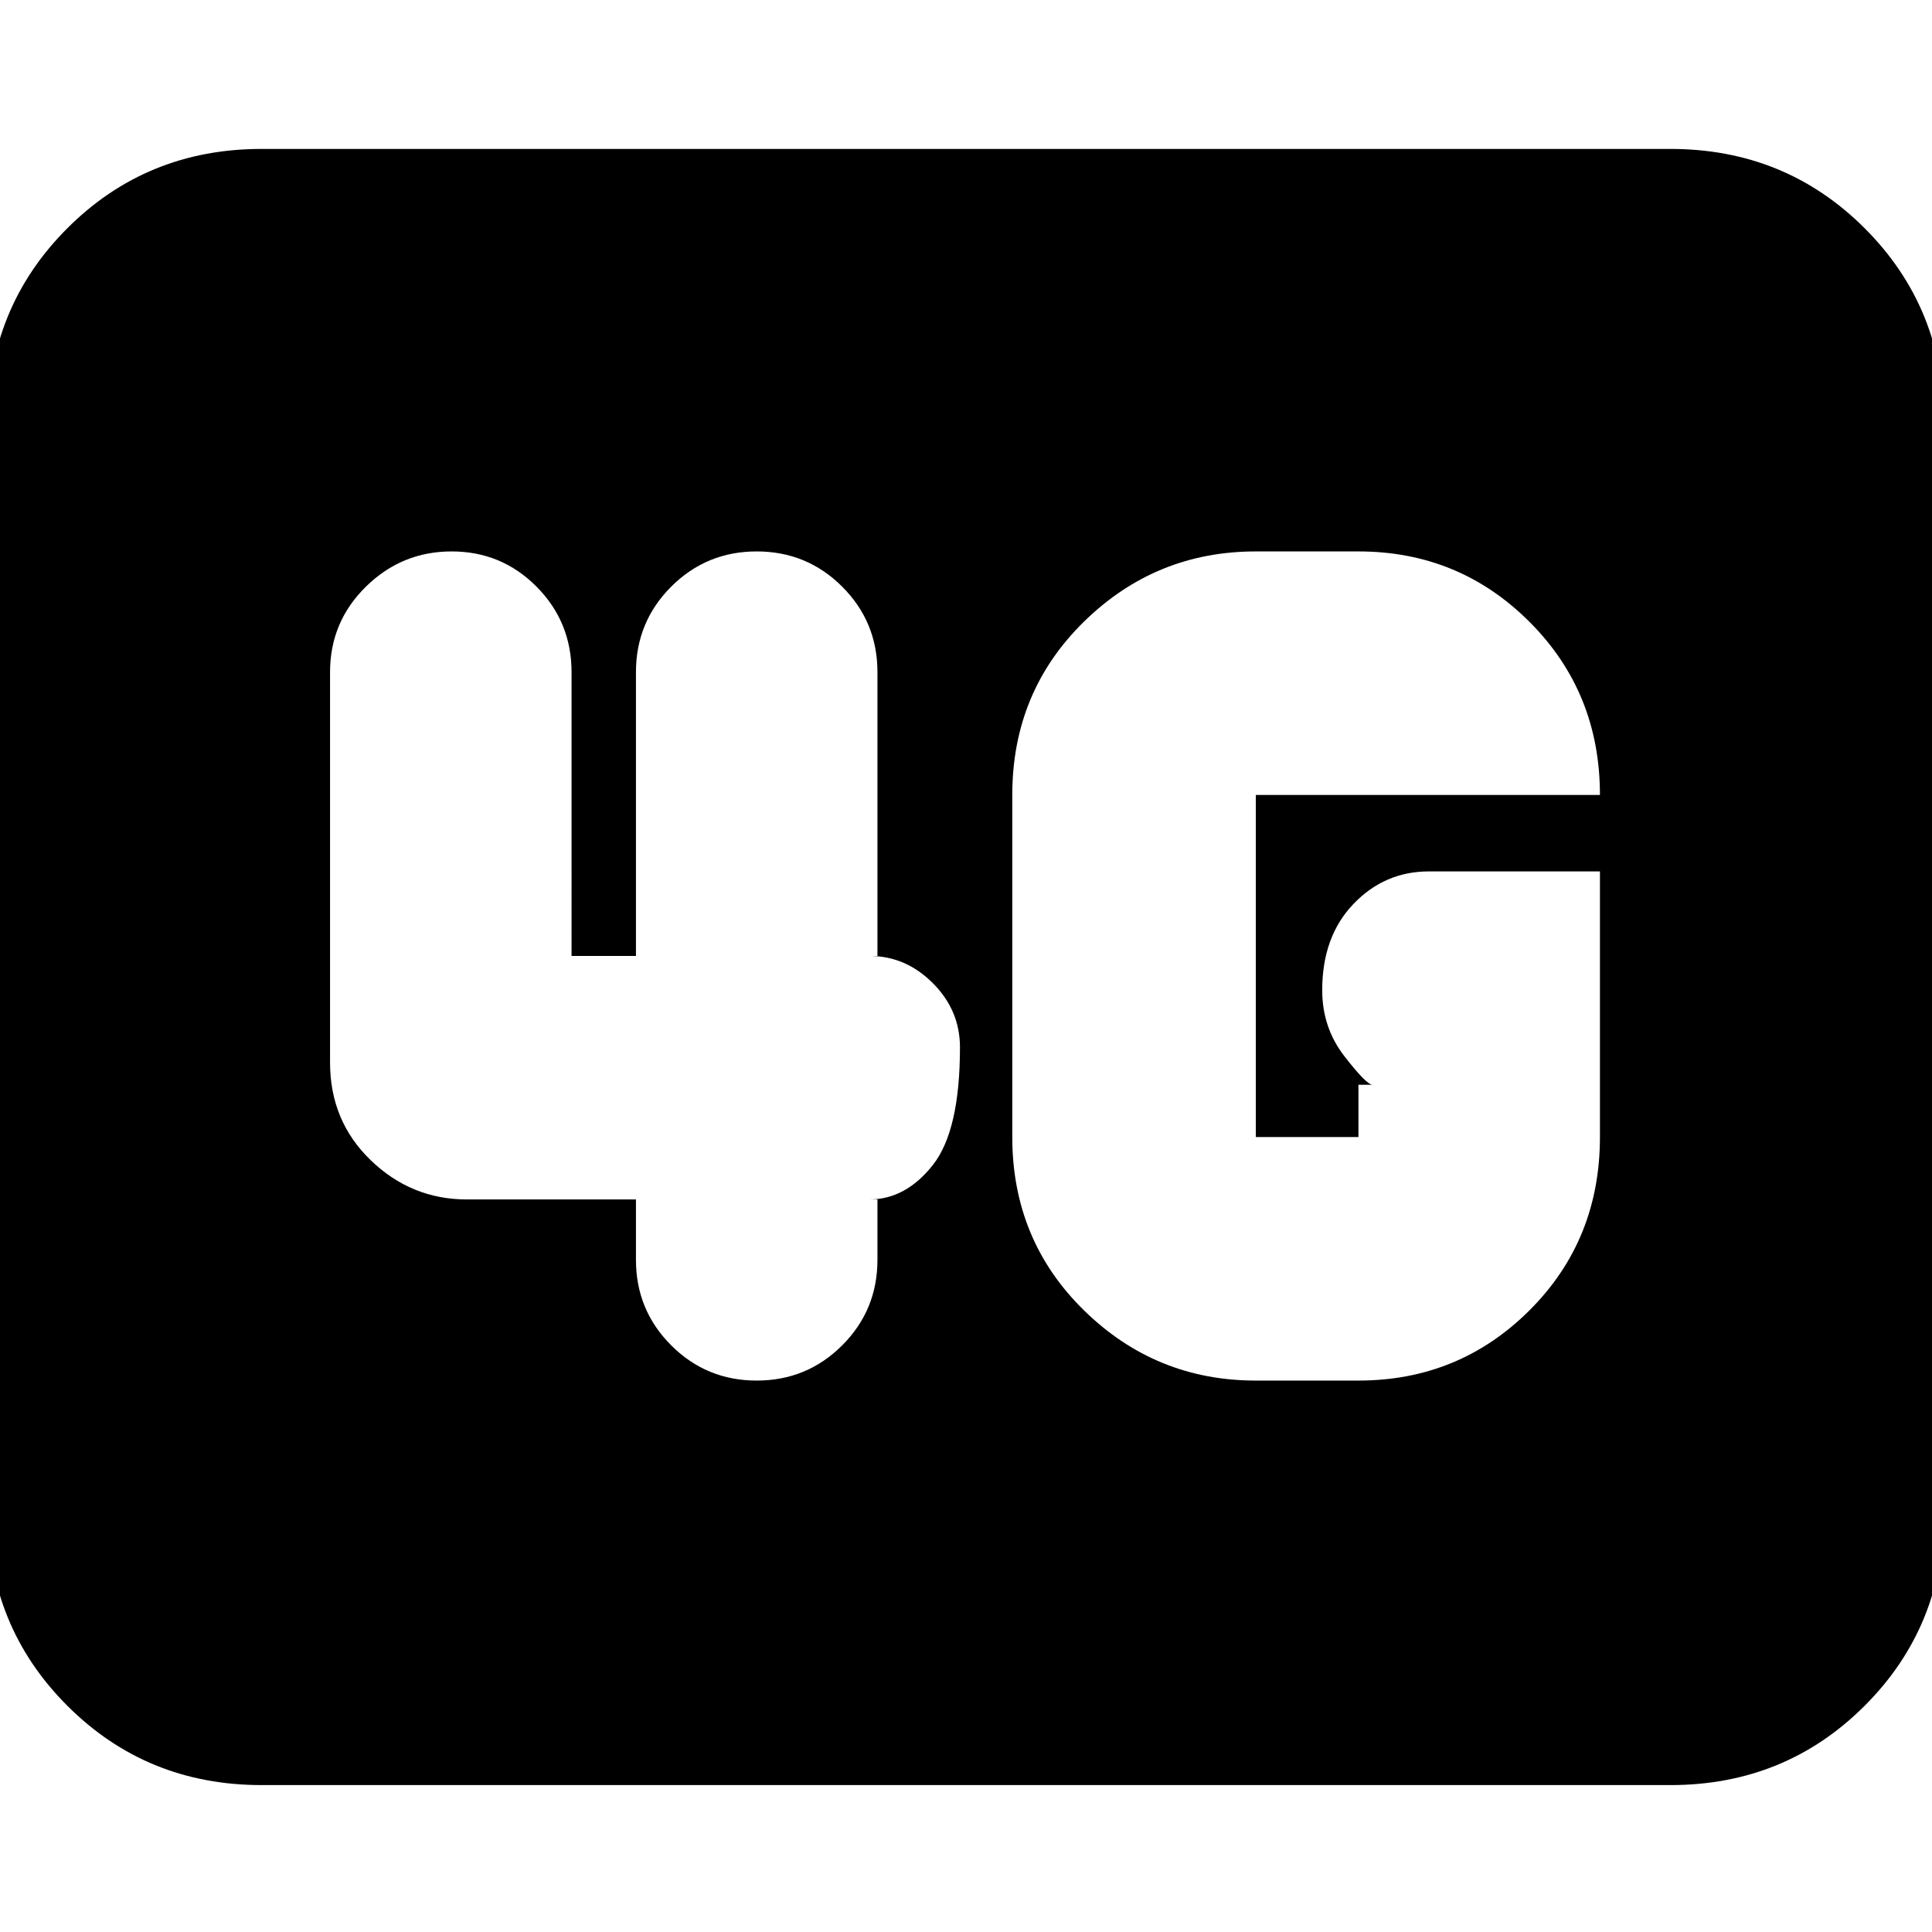 <svg xmlns="http://www.w3.org/2000/svg" height="24" viewBox="0 96 960 960" width="24"><path d="M130 983q-57.125 0-96.563-39.438Q-6 904.125-6 847V306q0-57.125 39.438-96.562Q72.874 170 130 170h700q57.125 0 96.562 39.438Q966 248.875 966 306v541q0 57.125-39.438 96.562Q887.125 983 830 983H130Zm665-454h-85q-22 0-37.5 16.2T657 588q0 18.6 11 32.8 11 14.2 14 14.2h-7v26h-51V491h171q0-51-35-86t-85-35h-51q-49.787 0-85.394 34.906Q503 439.812 503 491v170q0 51.188 35.606 86.094Q574.213 782 624 782h51q50 0 85-34.906T795 661V529ZM316 692v30q0 24.975 17.513 42.487Q351.025 782 376 782t42.487-17.513Q436 746.975 436 722v-30h-4q18 0 31.5-17.079t13.5-58.5Q477 598 463.5 584.5T432 571h4V430q0-24.975-17.513-42.487Q400.975 370 376 370t-42.487 17.513Q316 405.025 316 430v141h-32V430q0-24.975-17.391-42.487Q249.217 370 224.421 370q-24.796 0-42.609 17.513Q164 405.025 164 430v194q0 29 20.2 48.5T232 692h84Z"/></svg>